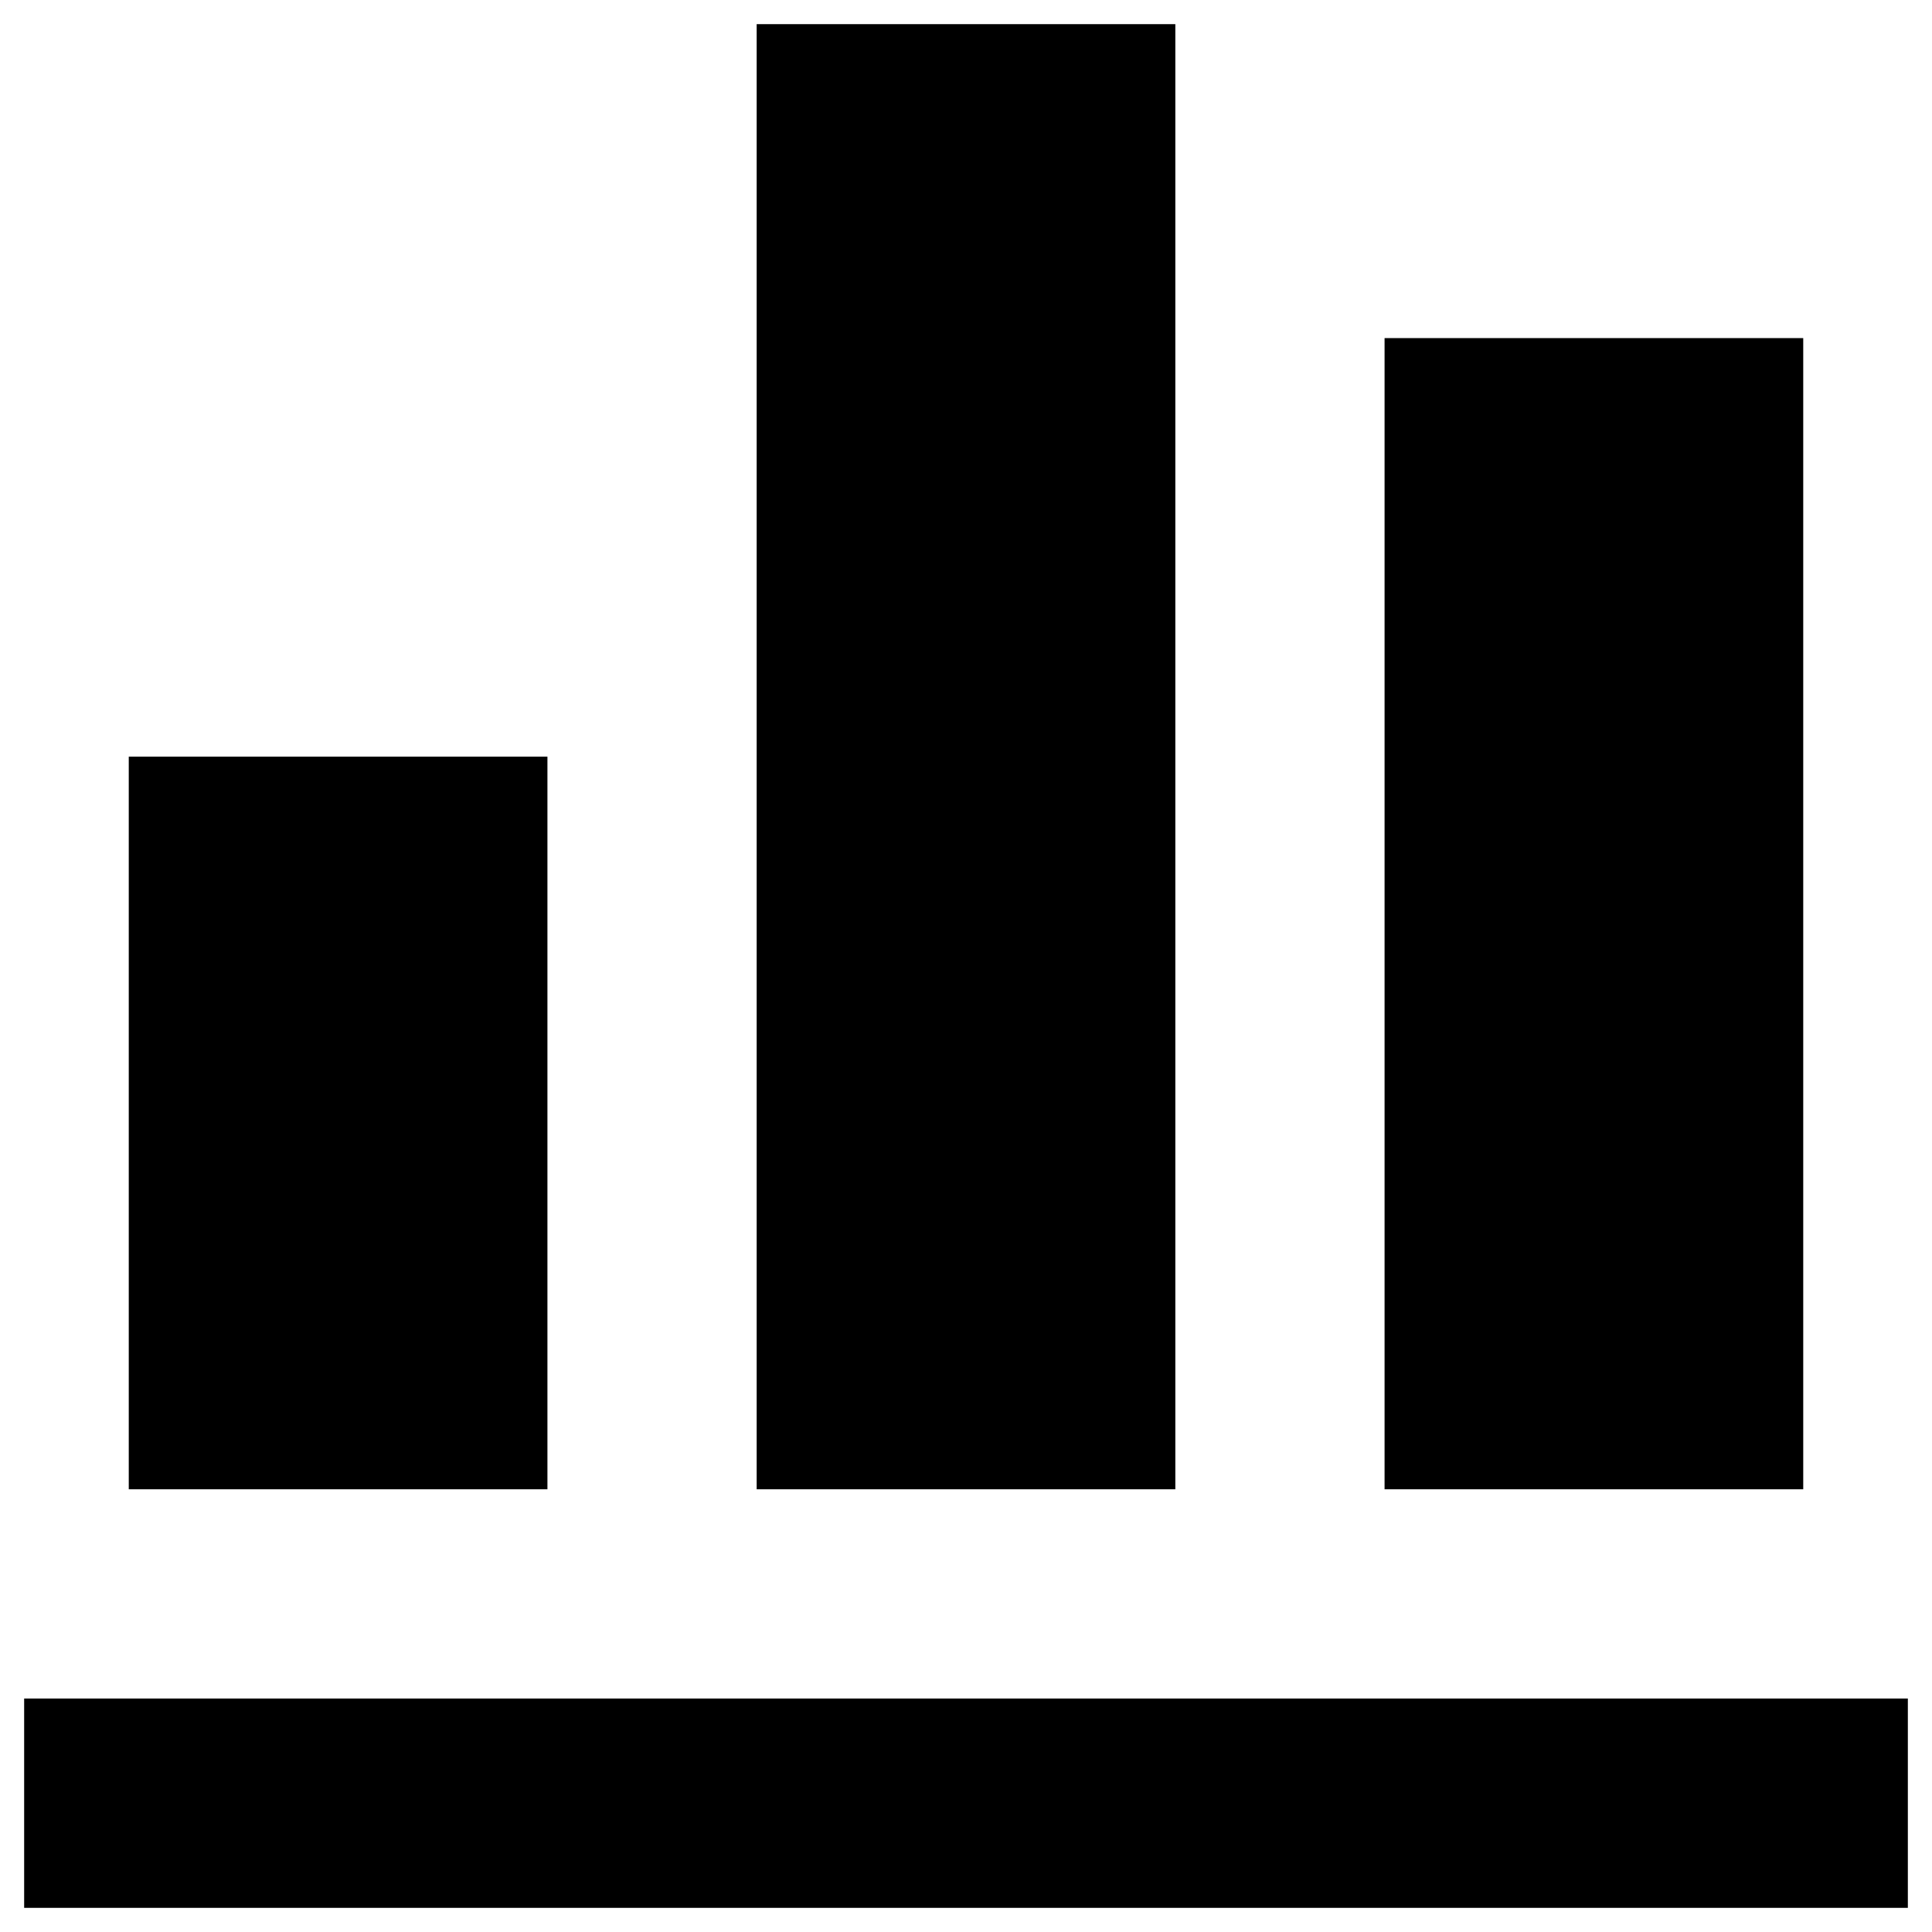 <svg width="20" height="20" viewBox="0 0 20 20" fill="none" xmlns="http://www.w3.org/2000/svg">
<path d="M19.75 19.75H0.25V17.583H19.75V19.75ZM5.667 7.833H1.333V15.417H5.667V7.833ZM12.167 0.25H7.833V15.417H12.167V0.25ZM18.667 3.5H14.333V15.417H18.667V3.5Z" fill="black"/>
</svg>
